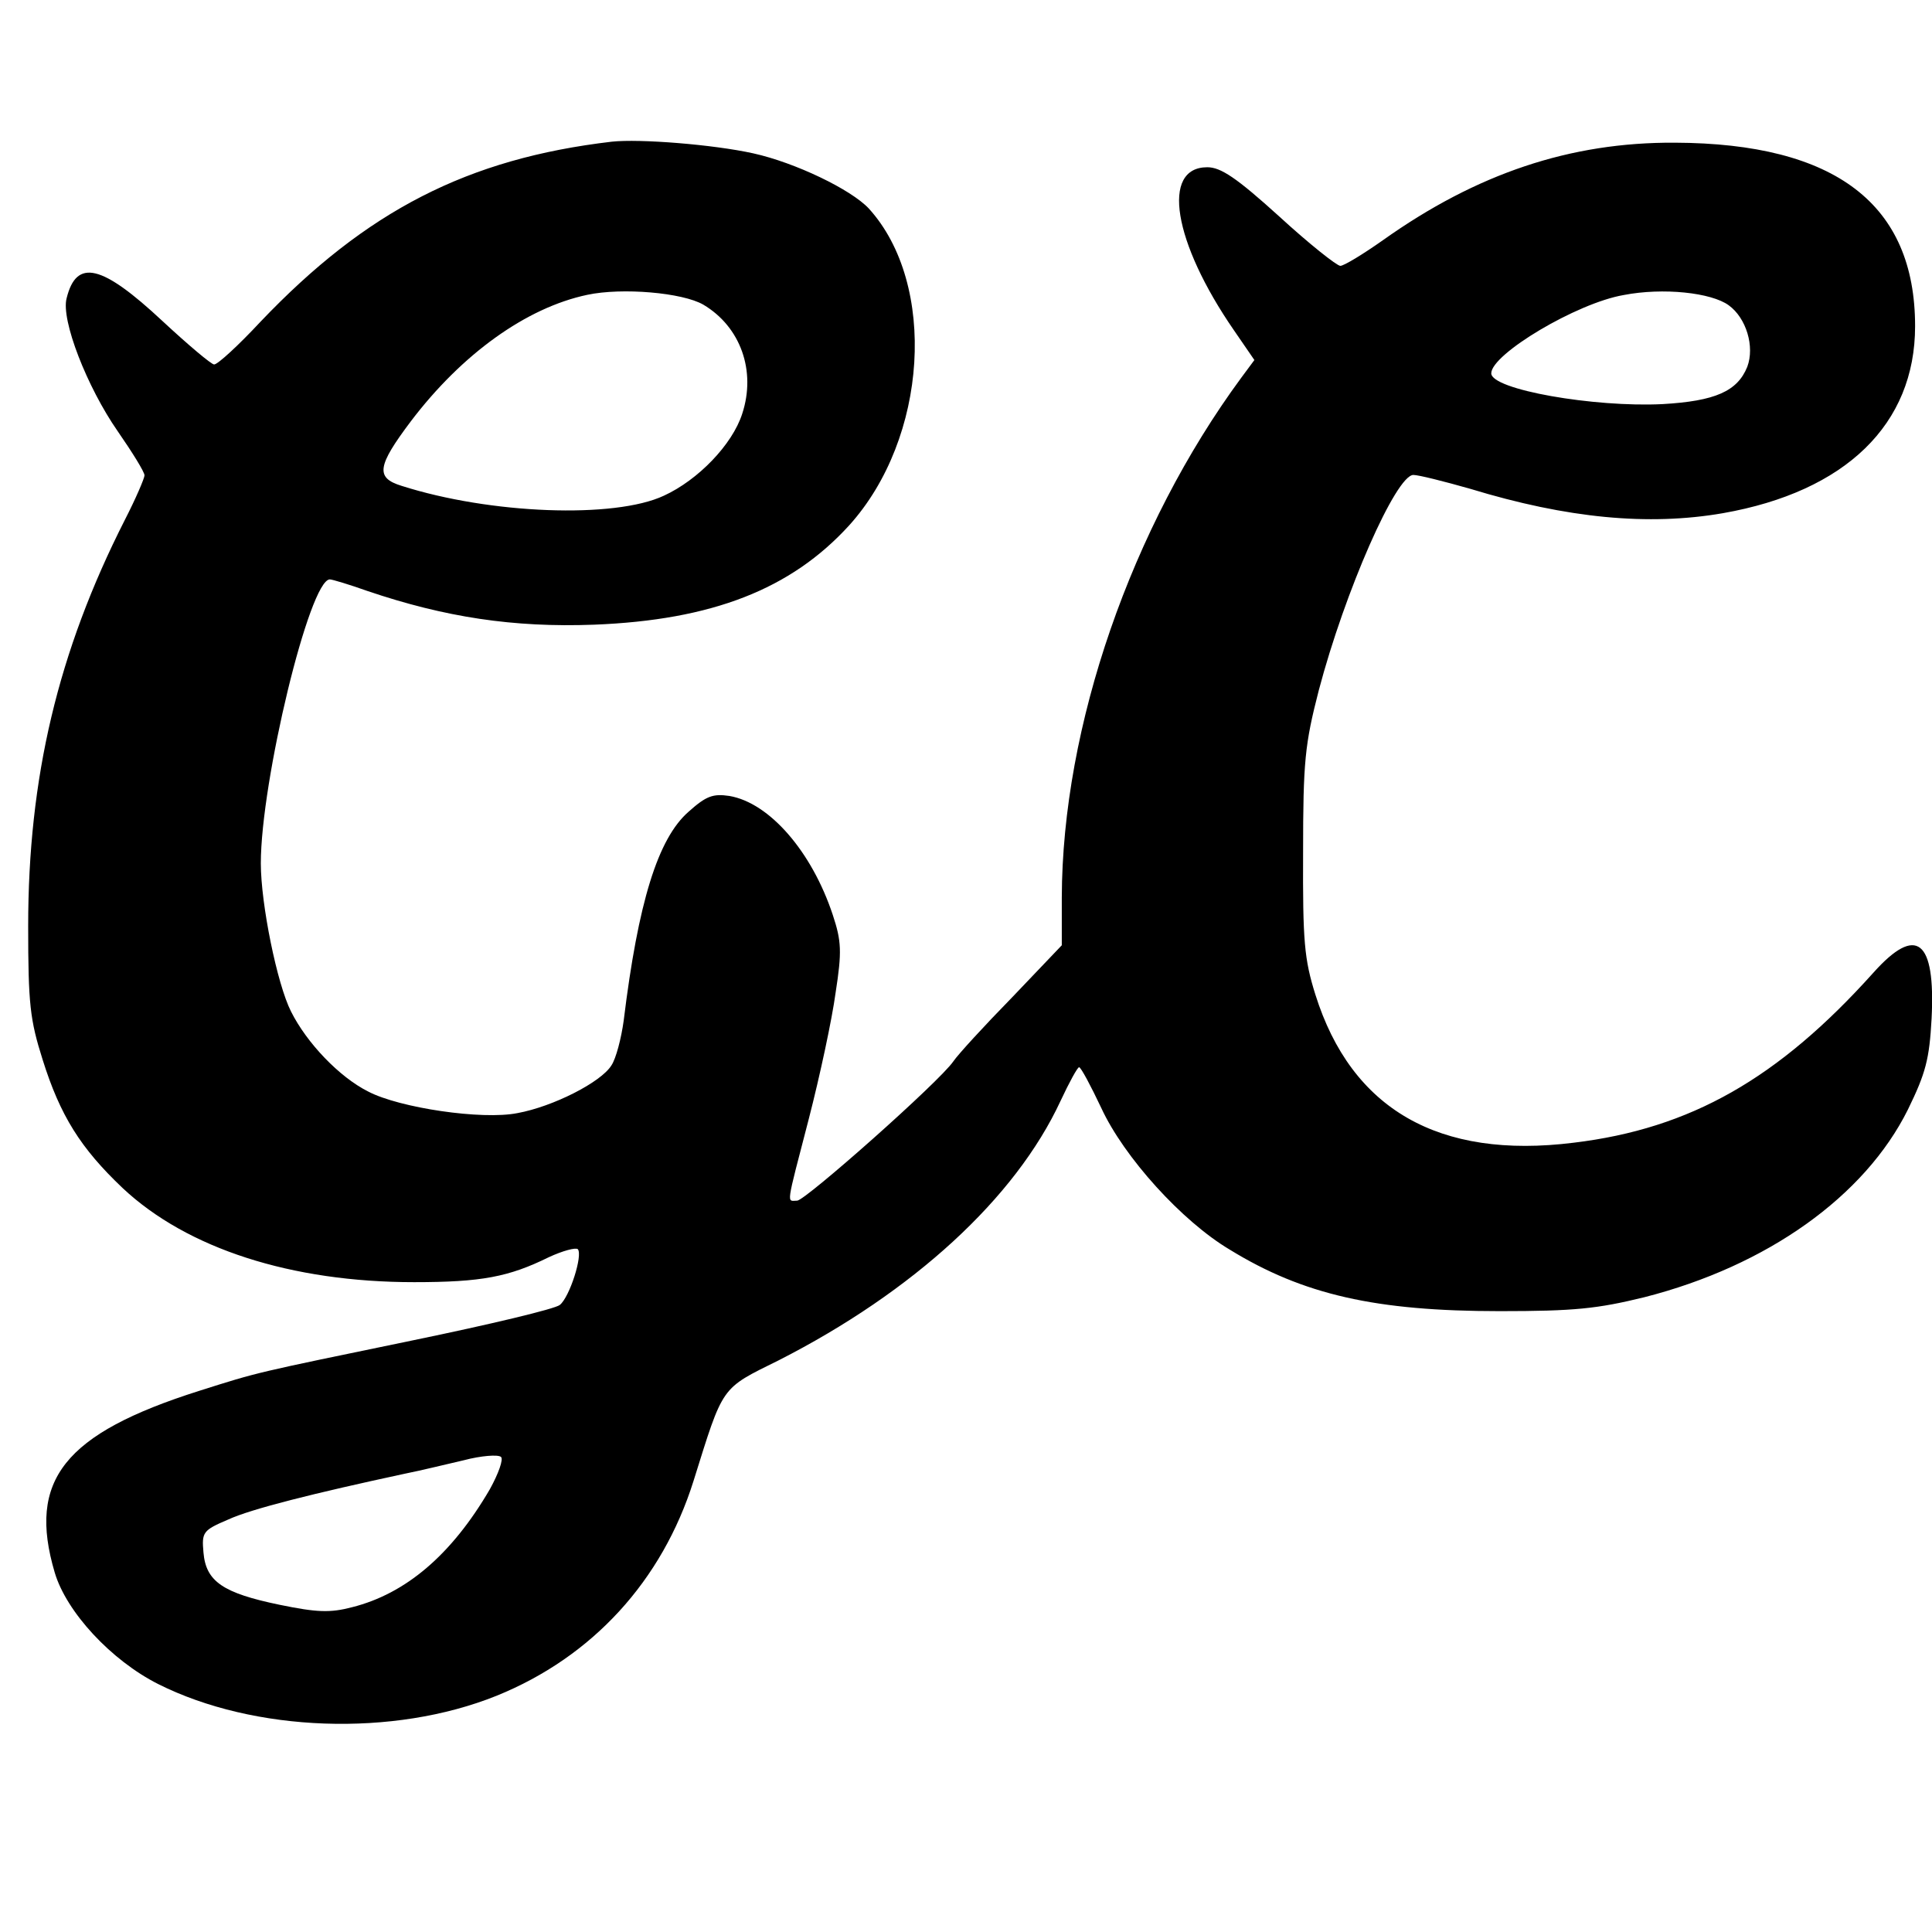 <?xml version="1.0" encoding="utf-8"?>
<!-- Generator: Adobe Illustrator 26.3.1, SVG Export Plug-In . SVG Version: 6.00 Build 0)  -->
<svg version="1.1" id="Layer_1" xmlns="http://www.w3.org/2000/svg" xmlns:xlink="http://www.w3.org/1999/xlink" x="0px" y="0px"
	 viewBox="0 0 96 96" style="enable-background:new 0 0 96 96;" xml:space="preserve">
<g transform="scale(0.1,-0.1)">
	<path d="M304-70.4c-71.6-8.4-122-34.3-174.5-89.4c-11-11.8-21.3-21.3-23.1-21.3c-1.4,0-13,9.8-25.7,21.6
		c-30,28-42.7,31.2-47.6,11.3c-2.9-10.7,10.1-44.1,25.4-66.1c7.2-10.4,13.3-20.2,13.3-21.9c0-1.4-4.3-11.5-9.8-22.2
		C28.7-324,14-386.6,14-460.2c0-38.7,0.9-46.5,7.2-66.4c8.7-27.7,18.8-43.9,39.8-63.8c32-30,83.7-46.7,144.8-46.7
		c33.5,0,47,2.6,66.9,12.4c6.9,3.2,13.3,4.9,14.4,4c2.6-2.9-4-23.7-8.9-27.7c-2.3-2-35.2-9.8-73-17.6
		c-79.3-16.4-76.2-15.6-106.2-25.1c-67.2-21.3-85.4-44.4-71.8-90.3c5.8-19.6,28-43.6,51.4-55.4c47.6-23.9,116.8-26.5,168.2-5.8
		c47.6,19.3,82.2,57.1,97.8,106.7c15,47.9,13.3,45.6,42.4,60C453.7-641.9,504.5-595.5,527-547c4.3,9.2,8.4,16.7,9.2,16.7
		c0.9,0,5.8-9.2,11-20.2c11.3-24.5,40.1-56.3,63.8-70.4c36.6-22.5,72.7-30.6,134.2-30.6c37.2,0,48.5,1.2,71.8,6.9
		c61.2,15.6,109.6,50.2,131,93.2c8.9,18.2,10.7,25.1,11.8,45.3c2,39.2-7.5,46.7-28.9,22.8C883.6-536,840-560.8,782-567.8
		c-67.2-8.4-110.5,16.7-128.4,73.6c-5.5,17.6-6.3,26.3-6.1,70.7c0,45.3,0.9,53.7,7.8,80.5c13,49.3,38.4,107,47,107
		c2.6,0,15.3-3.2,28.3-6.9c48.2-14.7,88.6-18.5,125.5-12.1c60.9,10.7,95.5,44.1,95.5,92.9c0,60.6-39.5,90.9-119.4,91.2
		c-51.9,0.3-98.4-15.3-145.1-48.5c-9.8-6.9-19.3-12.7-21.1-12.7c-1.7,0-15.6,11-30.3,24.5c-21.3,19.3-29.1,24.5-35.8,24.5
		c-23.1,0-17-37.2,13.3-81.1l10.1-14.7l-6.6-8.9c-54.5-74.1-88.9-173.1-89.1-258.2v-23.7l-24.8-26c-13.8-14.1-26.8-28.3-29.1-31.7
		c-6.9-10.1-73.6-69.2-77.6-69.2c-5.2,0-5.8-4,5.8,40.7c5.5,21.3,11.5,49.3,13.3,62.6c3.2,20.5,2.9,25.7-1.4,38.7
		c-10.4,31.4-31.4,55.7-51.4,59.1c-8.1,1.2-11.5,0-20.2-7.8c-15.3-13.3-25.1-45-32.3-103.9c-1.2-8.7-3.8-18.8-6.1-22.2
		c-5.2-8.4-29.1-20.5-46.7-23.7c-17.6-3.5-58.6,2.6-74.1,10.7c-14.4,7.2-30.6,24.2-38.4,39.8c-6.9,13.6-15,53.4-15,73.6
		c0,40.7,24.2,141.1,34.3,141.1c1.2,0,9.8-2.6,18.8-5.8c38.4-13,72.4-18.2,112.5-16.7c58.6,2.3,97.8,17.6,126.7,49.3
		c39.2,43.3,43.9,120,9.8,157.5c-8.9,9.5-36.6,22.8-57.4,27.4C354.4-71.8,317.8-68.9,304-70.4z M349.5-151.4
		c18.5-11,26.3-32.9,19.3-54.2c-4.9-15.3-21.9-32.9-38.9-40.7c-24.5-11.5-86.3-9.2-130.4,4.9c-13,4-12.1,9.8,4.6,32
		c25.4,33.5,57.4,56.5,87.7,62.9C309.1-142.8,339.2-145.4,349.5-151.4z M859-151.7c8.7-6.3,13-20.5,9.2-30.6
		c-4.9-12.1-15.9-17-42.1-18.5c-34-1.7-85.1,7.2-85.1,15.3c0,9.5,42.4,34.9,65.8,38.9C826.4-142.8,850.4-145.4,859-151.7z
		 M243.4-740c-19-32.6-41.8-51.9-68.4-58.6c-11-2.9-17.6-2.6-36.1,1.2c-28,5.8-36.6,11.5-37.8,26c-0.9,10.1-0.3,11,12.4,16.4
		c11.3,5.2,42.4,13,88,22.8c7.2,1.4,20.2,4.6,28.9,6.6c8.7,2.3,17,2.9,18.5,1.7C250.3-725,247.7-732.2,243.4-740z"/>
</g>
</svg>
